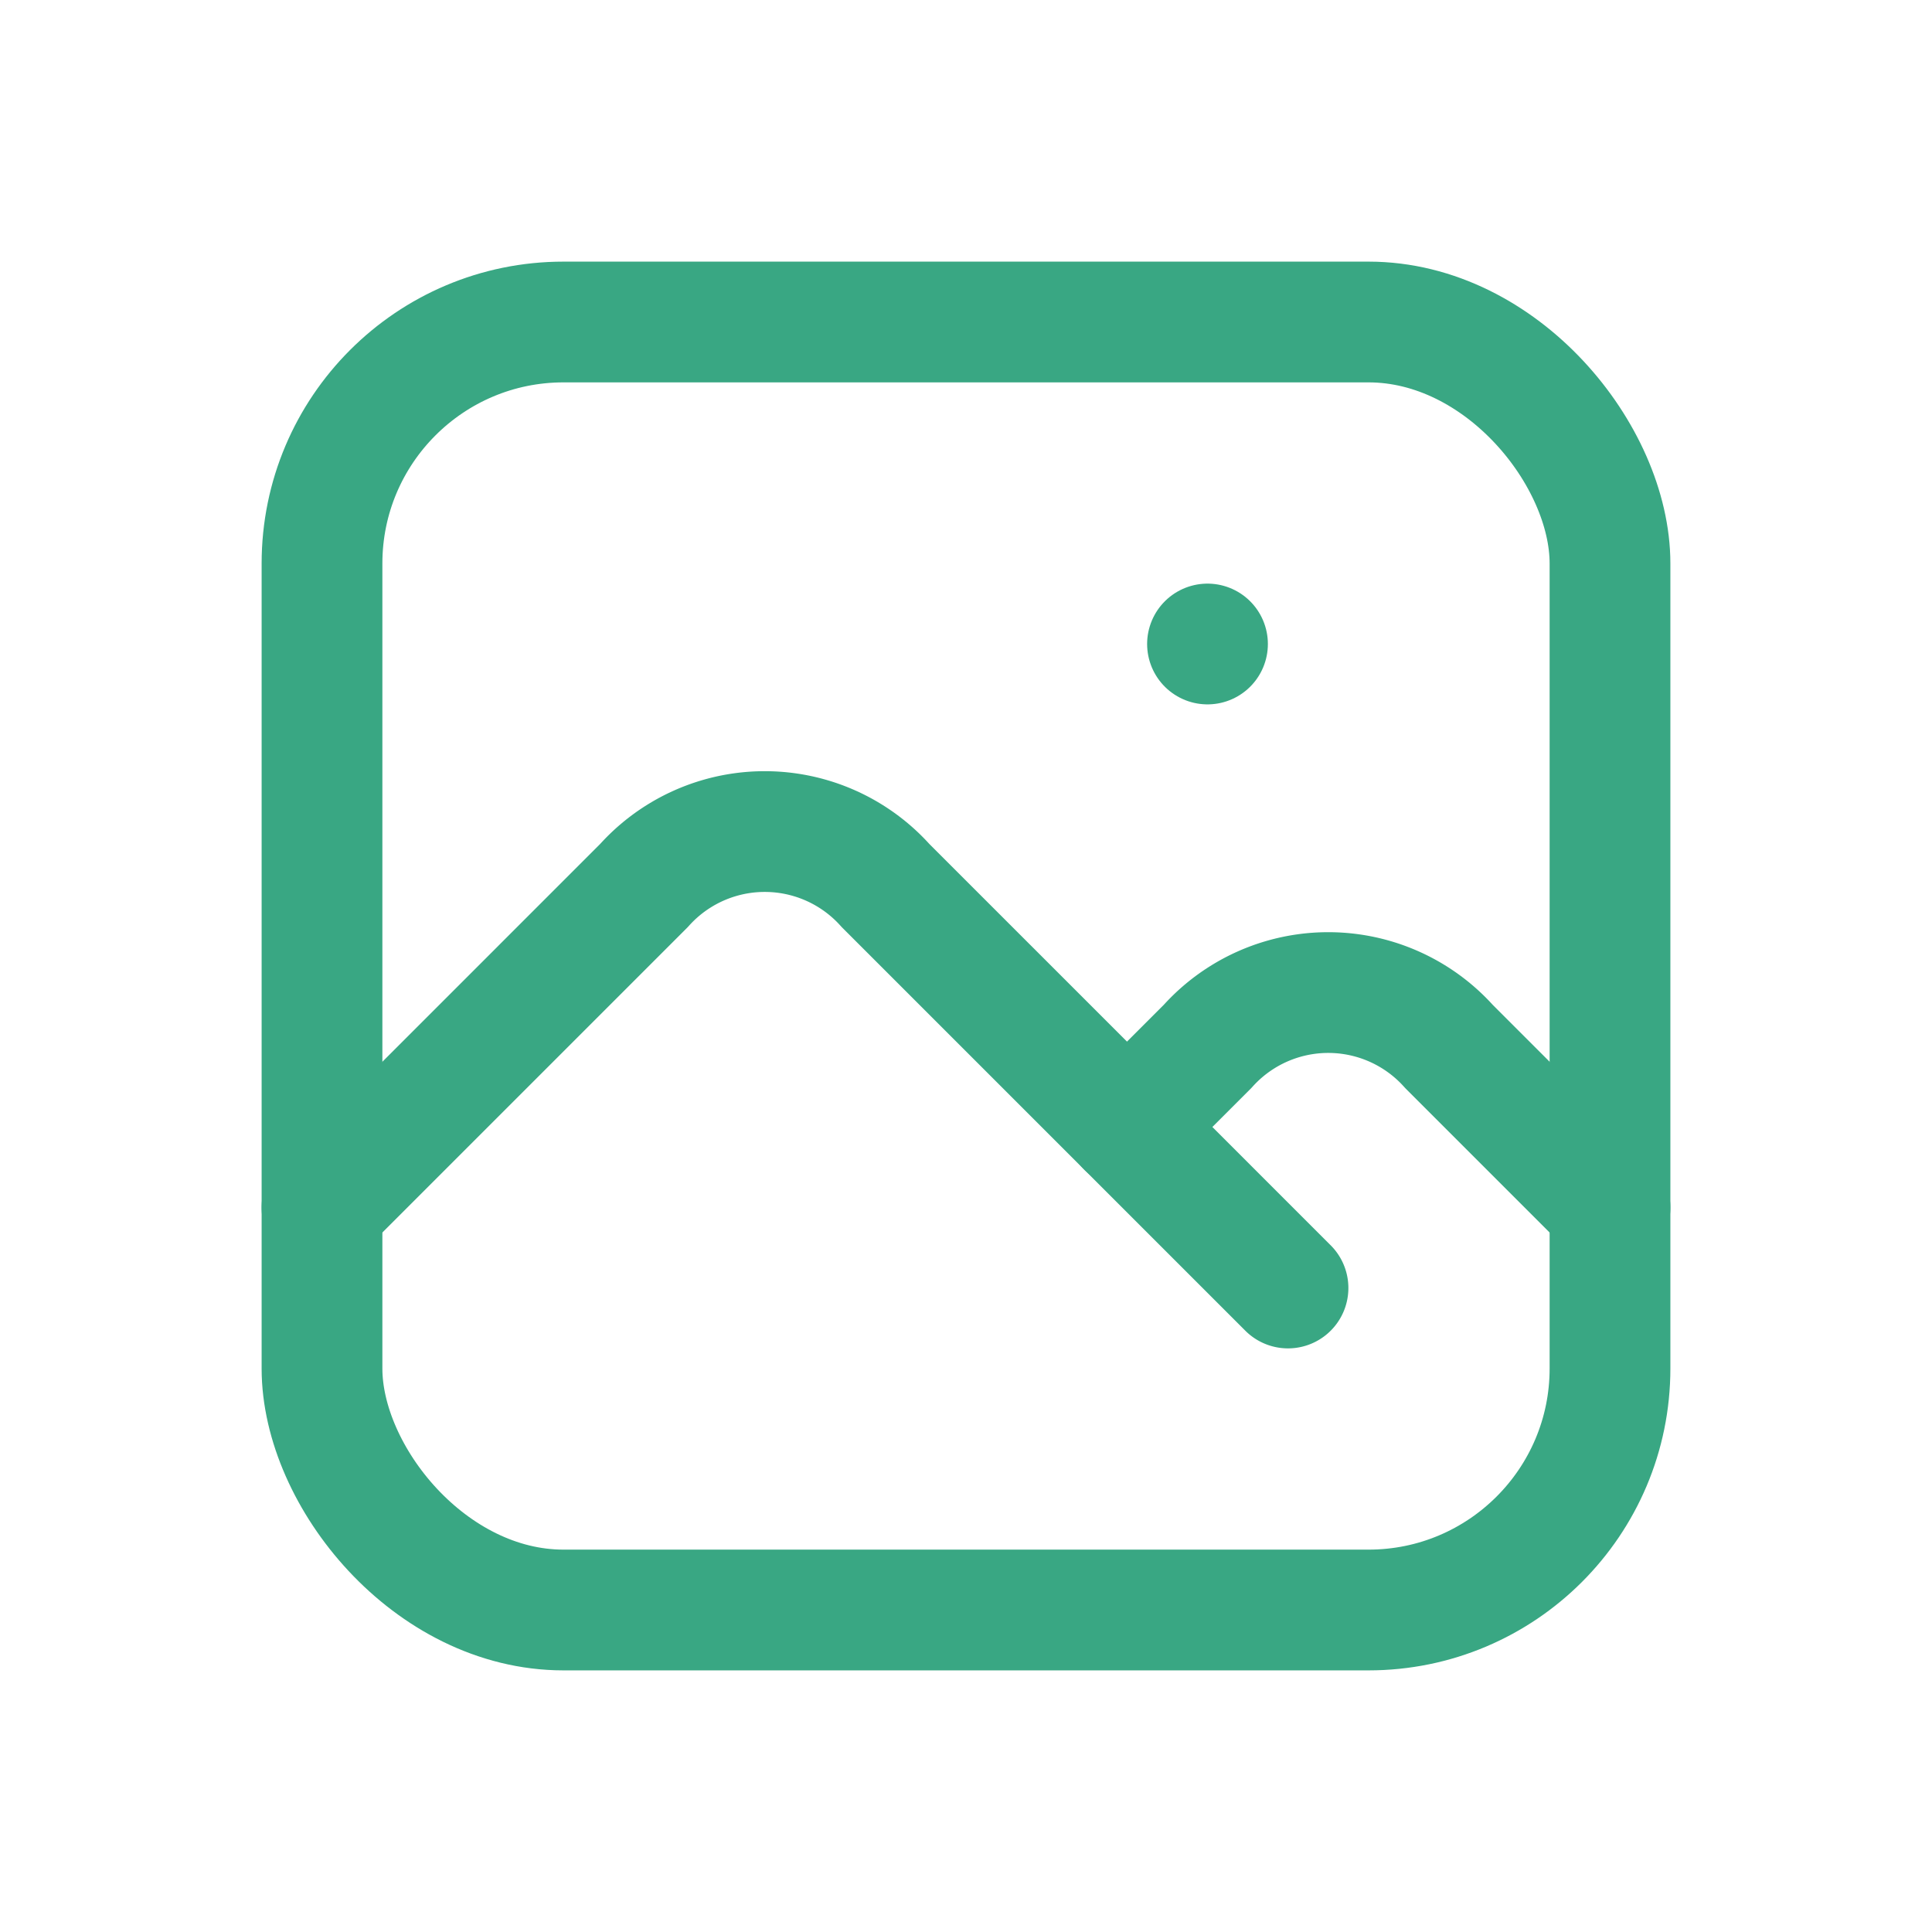 <svg id="Group_8316" data-name="Group 8316" xmlns="http://www.w3.org/2000/svg" width="24" height="24" viewBox="0 0 24 24">
  <path id="Path_2174" data-name="Path 2174" d="M0,0H24V24H0Z" fill="none"/>
  <line id="Line_358" data-name="Line 358" transform="translate(15 8)" fill="none" stroke="#39a783" stroke-linecap="round" stroke-linejoin="round" stroke-width="1.5"/>
  <rect id="Rectangle_2410" data-name="Rectangle 2410" width="16" height="16" rx="3" transform="translate(4 4)" fill="none" stroke="#39a783" stroke-linecap="round" stroke-linejoin="round" stroke-width="1.5"/>
  <path id="Path_2175" data-name="Path 2175" d="M4,15l4-4a2.014,2.014,0,0,1,3,0l5,5" fill="none" stroke="#39a783" stroke-linecap="round" stroke-linejoin="round" stroke-width="1.5"/>
  <path id="Path_2176" data-name="Path 2176" d="M14,14l1-1a2.014,2.014,0,0,1,3,0l2,2" fill="none" stroke="#39a783" stroke-linecap="round" stroke-linejoin="round" stroke-width="1.5"/>
</svg>
